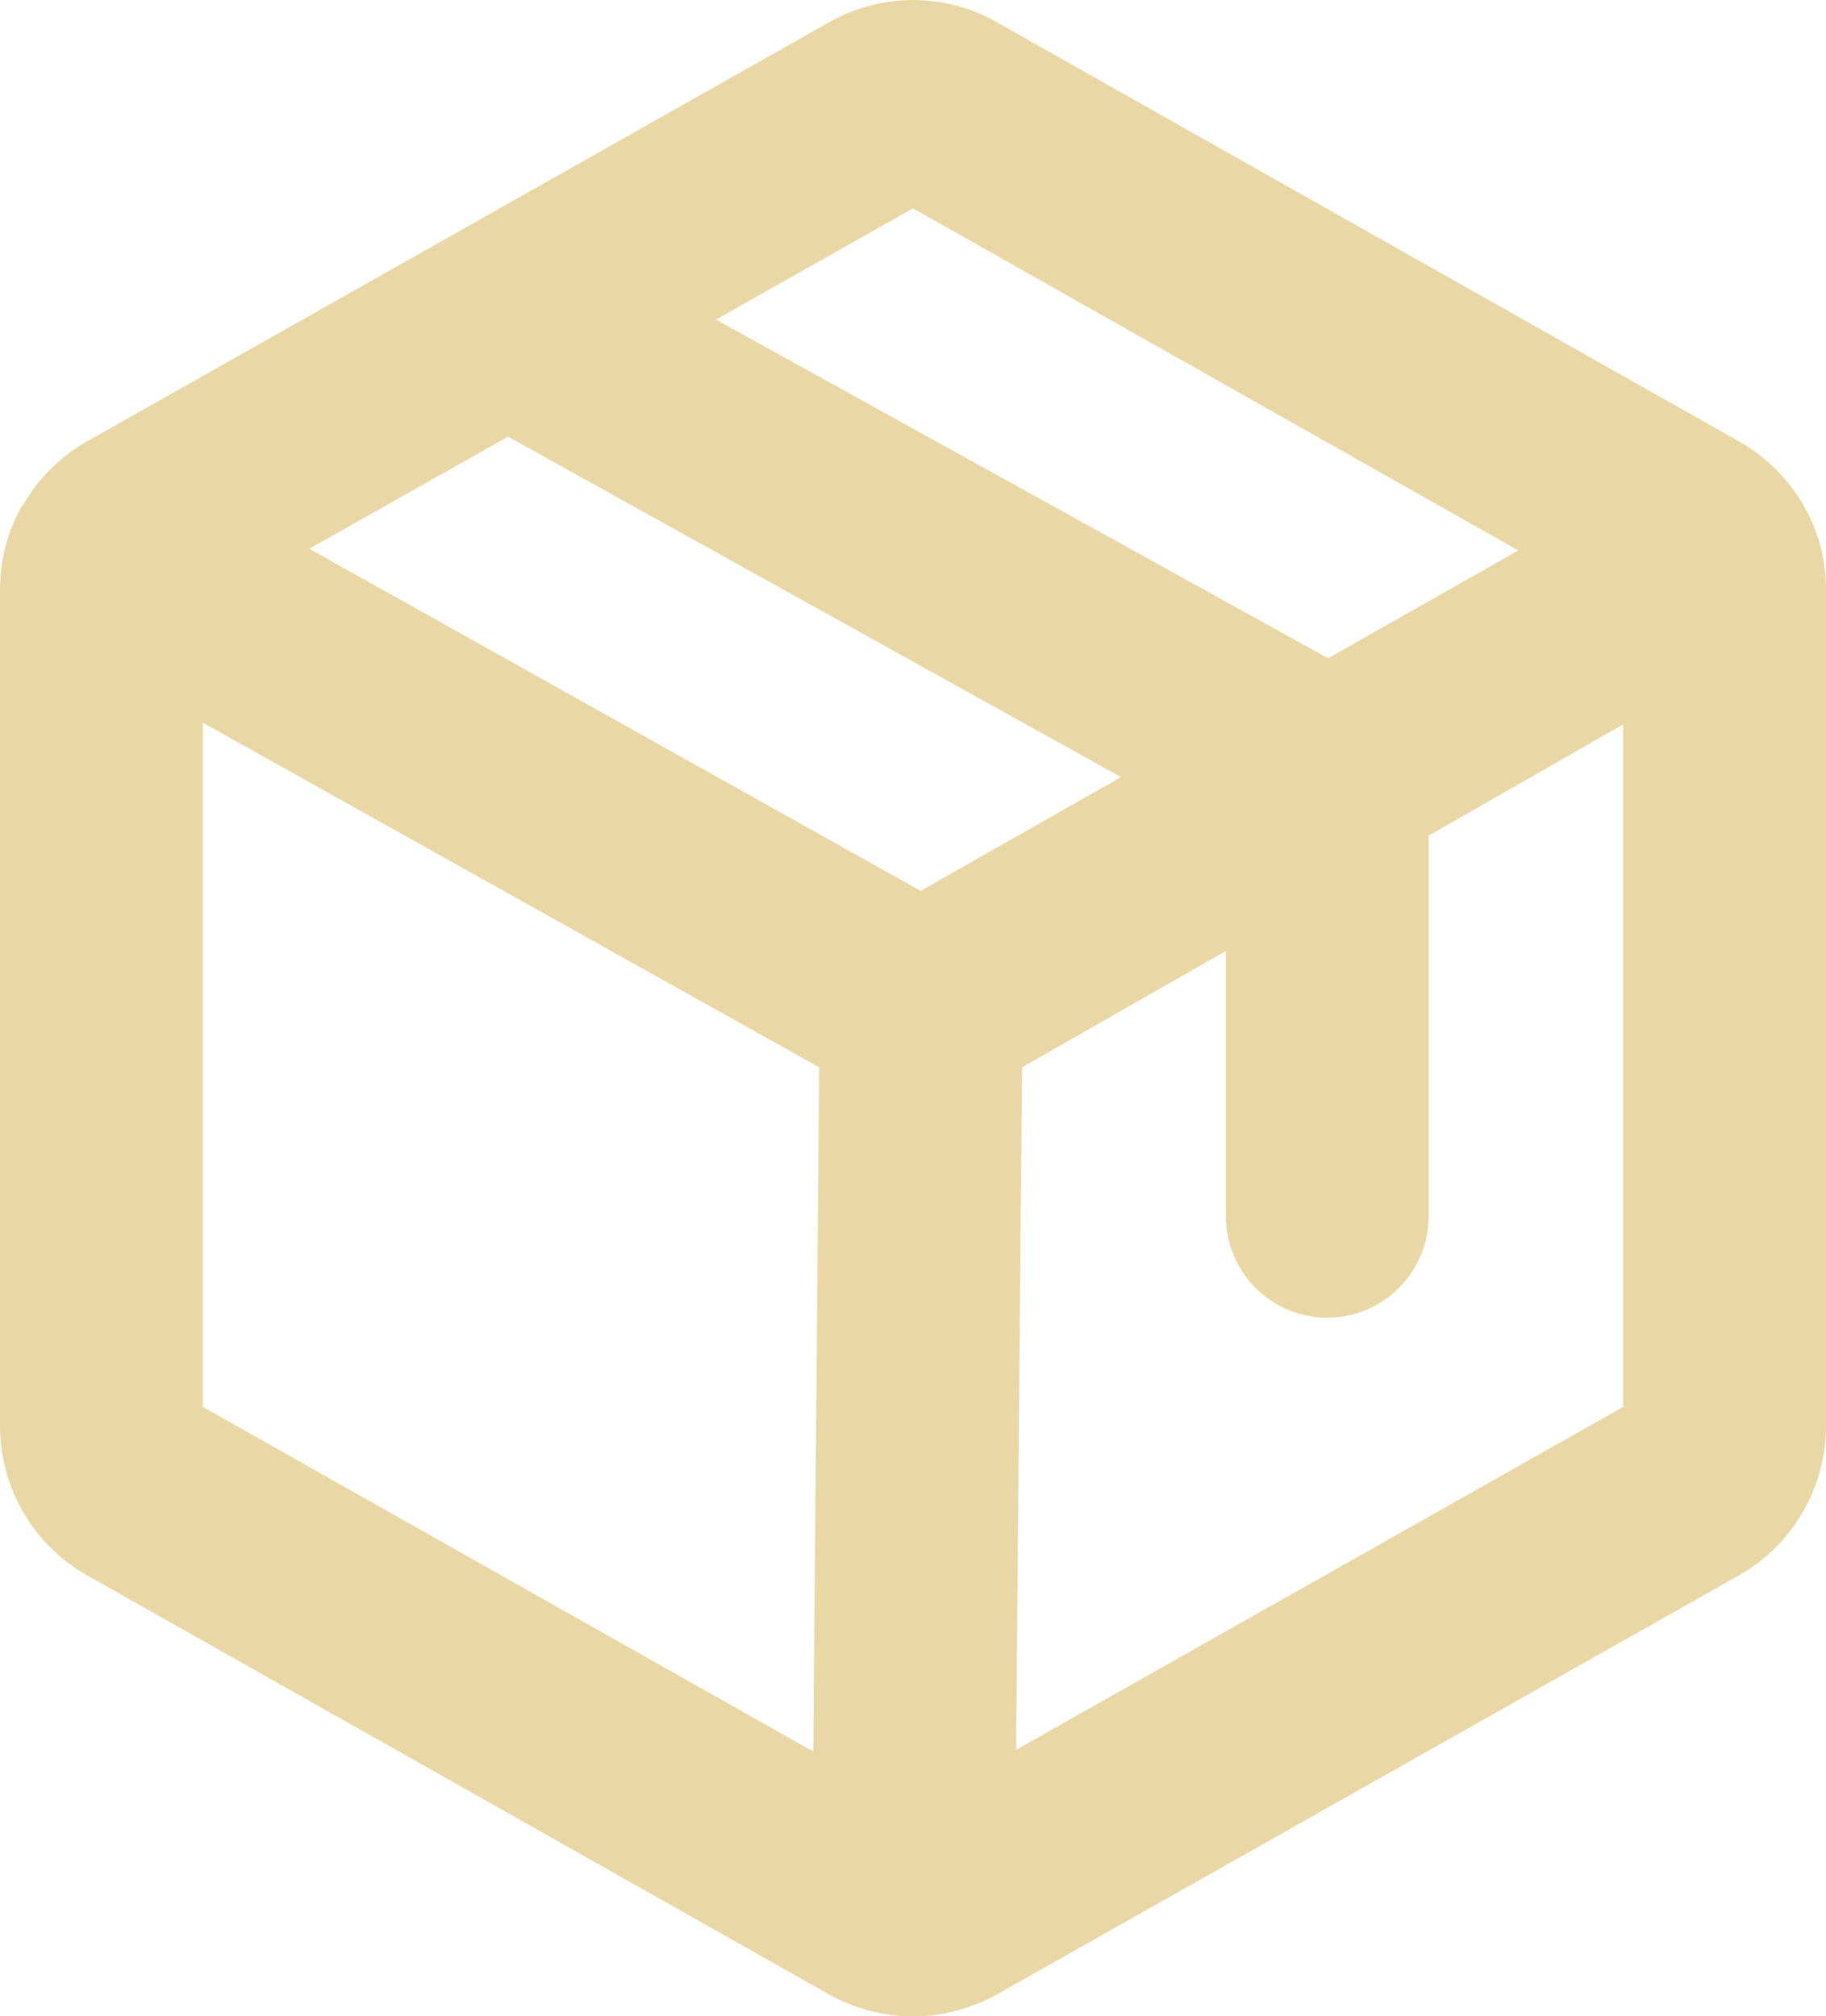 <svg width="48" height="53" viewBox="0 0 48 53" fill="none" xmlns="http://www.w3.org/2000/svg">
<path d="M47.422 13.309C47.422 13.286 47.422 13.286 47.4 13.264C46.997 12.577 46.423 12.008 45.733 11.613L26.178 0.569C25.512 0.196 24.762 0 24 0C23.238 0 22.488 0.196 21.822 0.569L2.267 11.613C1.571 12.01 0.995 12.588 0.6 13.286H0.578C0.576 13.304 0.568 13.32 0.556 13.331C0.191 13.993 -0.001 14.738 1.70722e-06 15.495V37.494C0.002 38.287 0.213 39.066 0.611 39.752C1.009 40.438 1.58 41.005 2.267 41.398L21.822 52.442C22.438 52.779 23.122 52.97 23.822 53H24.222C24.907 52.959 25.574 52.769 26.178 52.442L45.733 41.398C46.42 41.005 46.991 40.438 47.389 39.752C47.787 39.066 47.998 38.287 48 37.494V15.495C48.004 14.728 47.804 13.973 47.422 13.309ZM24 5.478L39.911 14.469L34.911 17.302L18.822 8.4L24 5.478ZM24.2 23.416L8.133 14.424L13.355 11.479L29.467 20.426L24.2 23.416ZM5.333 18.998L21.533 28.056L21.378 46.039L5.333 36.981V18.998ZM26.711 45.994L26.867 28.056L32.222 25V31.961C32.222 32.671 32.503 33.352 33.003 33.854C33.503 34.356 34.182 34.638 34.889 34.638C35.596 34.638 36.274 34.356 36.775 33.854C37.275 33.352 37.556 32.671 37.556 31.961V21.965L42.667 19.043V36.981L26.711 45.994Z" fill="#E9D8A6"/>
</svg>
